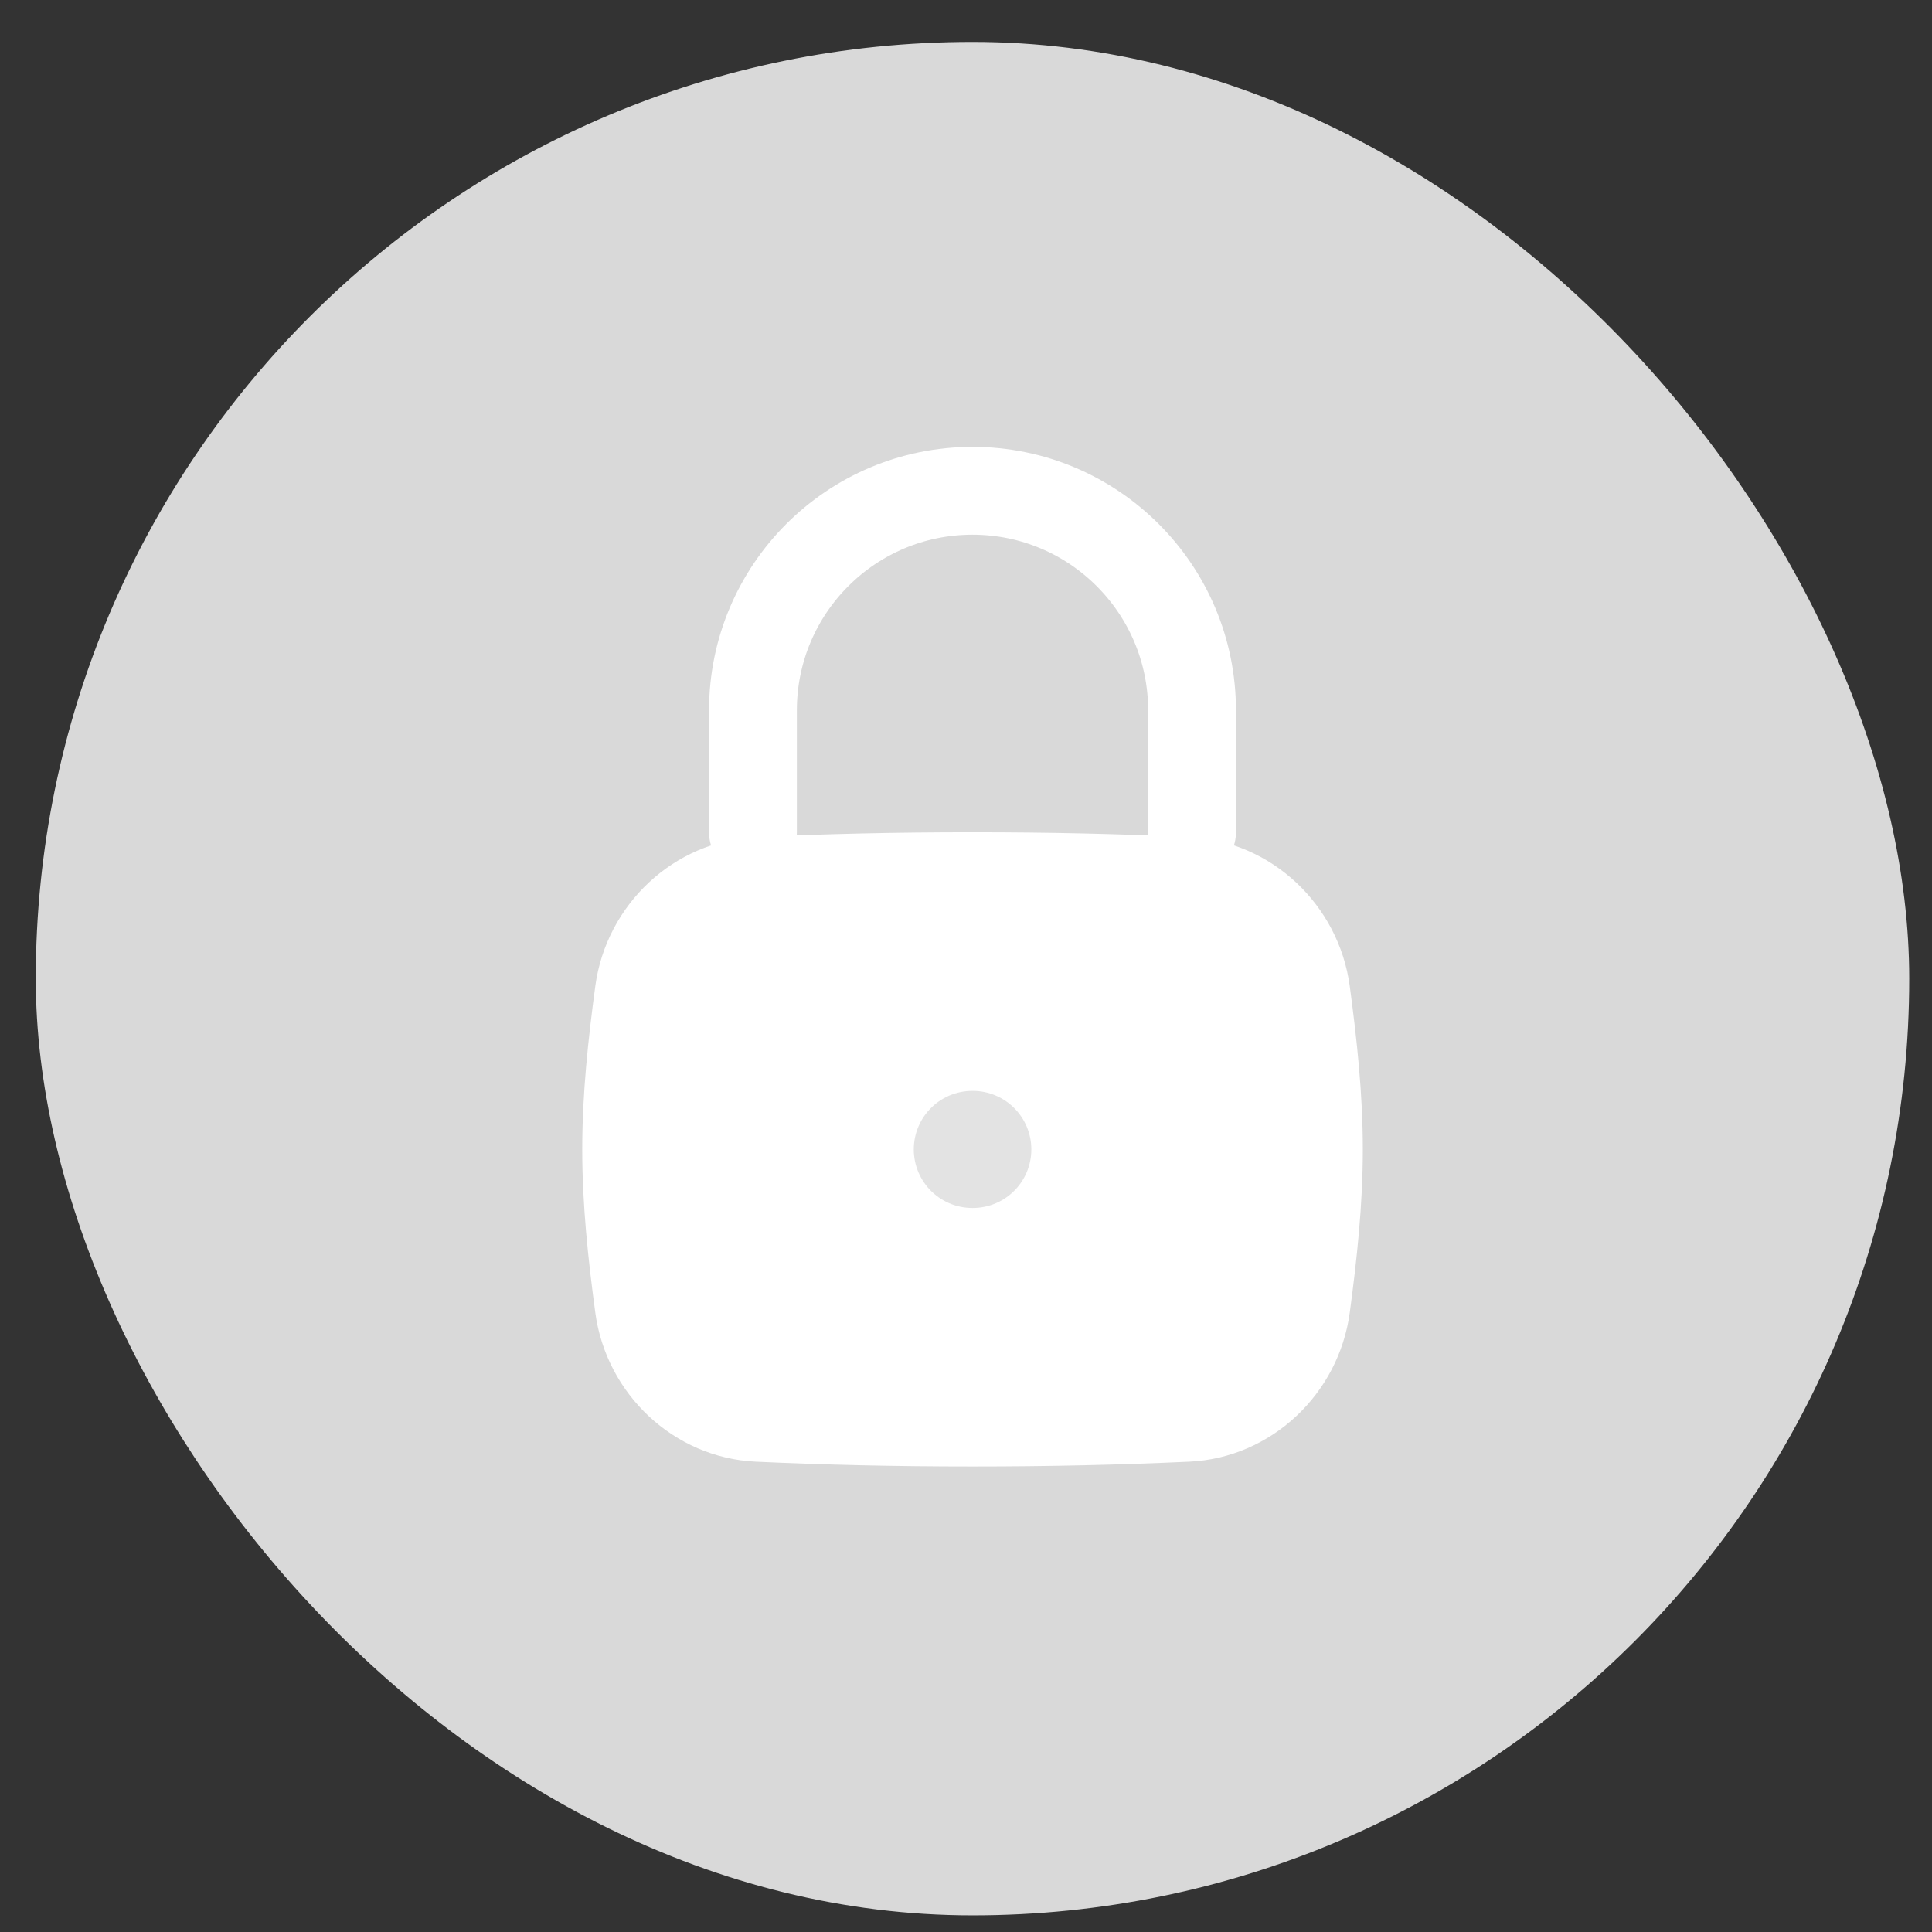 <svg width="33" height="33" viewBox="0 0 33 33" fill="none" xmlns="http://www.w3.org/2000/svg">
<rect x="0" y="0" width="33" height="33" fill="#333333" stroke="none"/>
<rect x="0.611" y="0.716" width="32" height="32" rx="16" fill="#D9D9D9"/>
<path d="M10.168 22.42C10.355 23.812 11.508 24.902 12.911 24.967C14.092 25.021 15.291 25.049 16.611 25.049C17.932 25.049 19.131 25.021 20.312 24.967C21.715 24.902 22.867 23.812 23.055 22.42C23.177 21.511 23.278 20.581 23.278 19.633C23.278 18.684 23.177 17.754 23.055 16.845C22.867 15.453 21.715 14.363 20.312 14.298C19.131 14.244 17.932 14.216 16.611 14.216C15.291 14.216 14.092 14.244 12.911 14.298C11.508 14.363 10.355 15.453 10.168 16.845C10.046 17.754 9.945 18.684 9.945 19.633C9.945 20.581 10.046 21.511 10.168 22.42Z" fill="white"/>
<path d="M12.861 14.216V12.133C12.861 10.062 14.54 8.383 16.611 8.383C18.682 8.383 20.361 10.062 20.361 12.133V14.216" stroke="white" stroke-width="1.5" stroke-linecap="round" stroke-linejoin="round"/>
<path d="M16.608 19.633H16.616" stroke="#E3E3E3" stroke-width="2" stroke-linecap="round" stroke-linejoin="round"/>
</svg>
